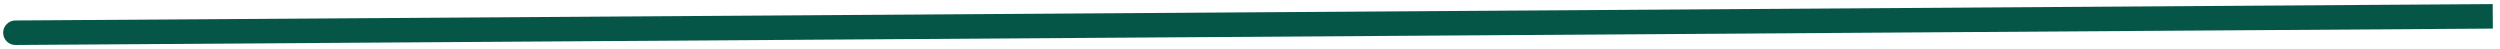 <svg width="306" height="6" viewBox="0 0 306 6" fill="none" xmlns="http://www.w3.org/2000/svg">
<path d="M1.876 2.506C1.048 2.512 0.38 3.188 0.386 4.016C0.391 4.845 1.066 5.512 1.895 5.506L1.876 2.506ZM1.895 5.506L305.124 3.5L305.105 0.5L1.876 2.506L1.895 5.506Z" fill="#055647"/>
</svg> 